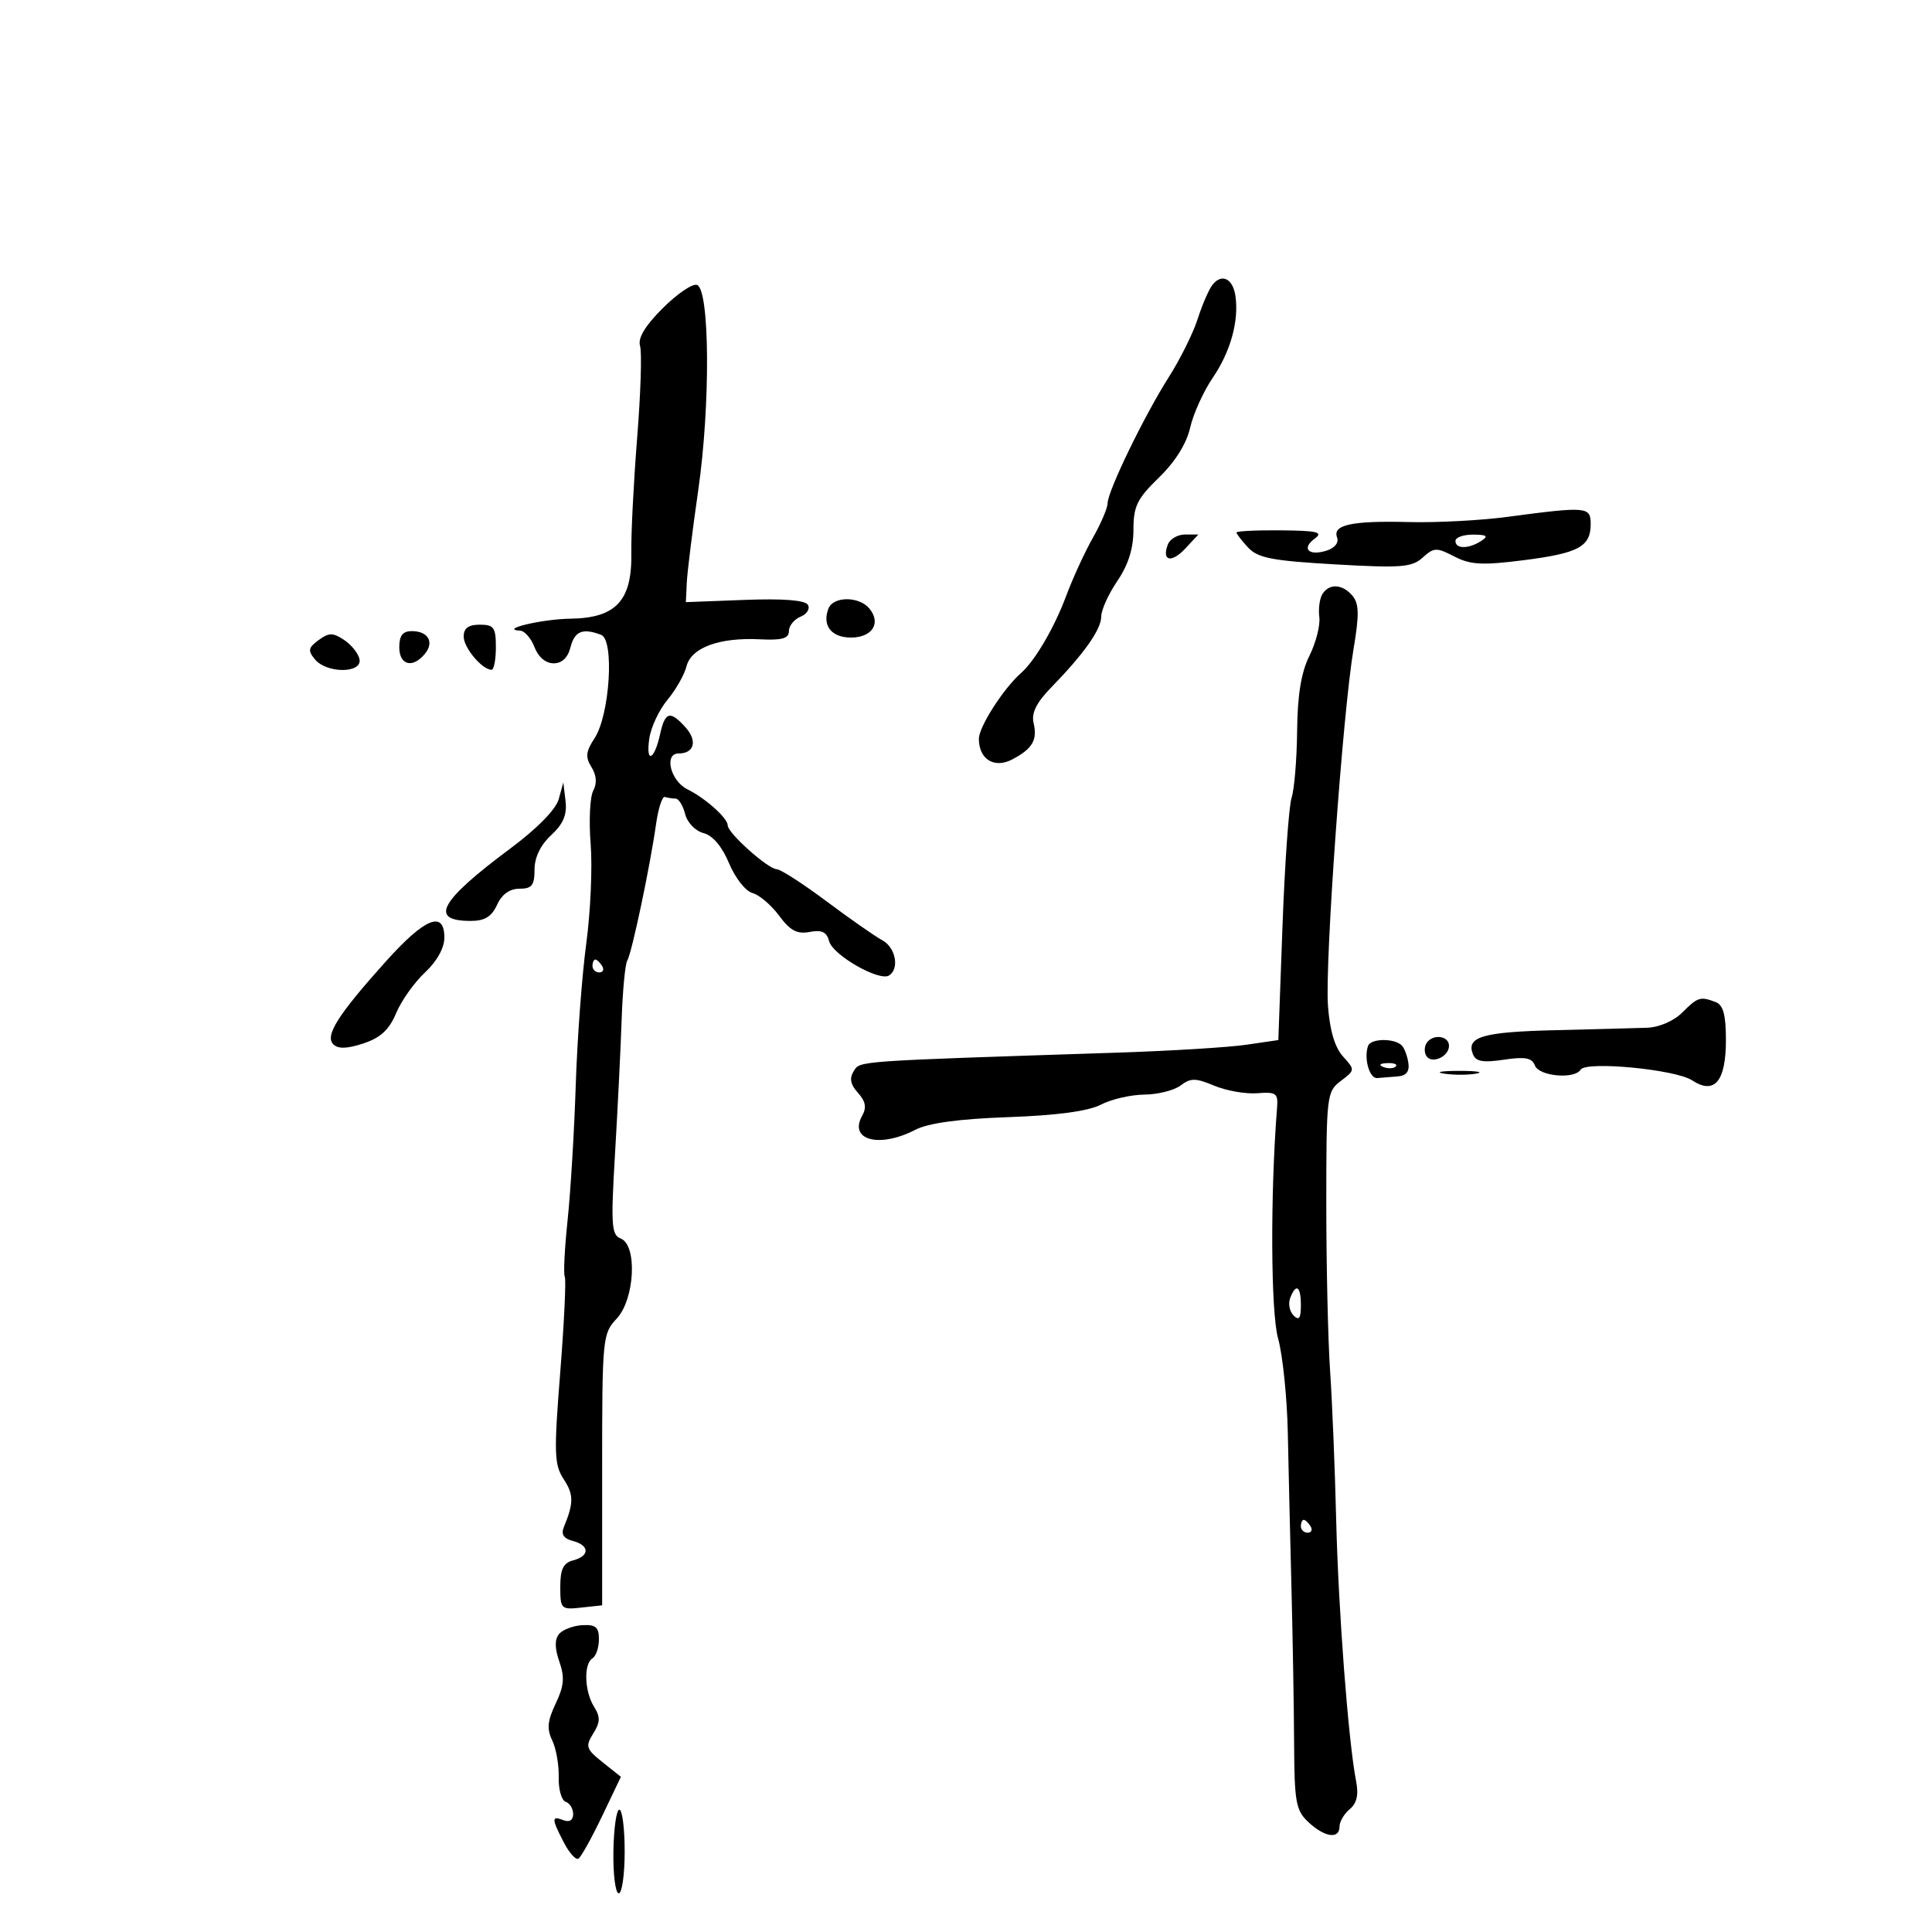 <svg xmlns="http://www.w3.org/2000/svg" width="300" height="300" viewBox="0 0 300 300" version="1.1">
	<path d="M 188.280 44.217 C 187.720 44.923, 186.686 47.300, 185.984 49.500 C 185.282 51.700, 183.272 55.755, 181.518 58.512 C 177.700 64.514, 172.005 76.244, 171.988 78.143 C 171.981 78.889, 170.954 81.300, 169.705 83.500 C 168.456 85.700, 166.594 89.750, 165.568 92.500 C 163.712 97.474, 160.721 102.592, 158.554 104.500 C 155.813 106.913, 152 112.861, 152 114.722 C 152 117.910, 154.398 119.389, 157.186 117.920 C 160.316 116.271, 161.116 114.911, 160.501 112.292 C 160.131 110.715, 160.915 109.126, 163.241 106.735 C 168.347 101.489, 171 97.726, 171 95.730 C 171 94.720, 172.125 92.238, 173.500 90.215 C 175.202 87.711, 176 85.173, 176 82.267 C 176 78.607, 176.565 77.449, 179.960 74.155 C 182.482 71.707, 184.242 68.894, 184.807 66.406 C 185.295 64.258, 186.876 60.767, 188.321 58.649 C 191.079 54.606, 192.403 49.828, 191.837 45.959 C 191.440 43.247, 189.720 42.405, 188.280 44.217 M 102.895 47.870 C 100.158 50.607, 99.019 52.505, 99.388 53.712 C 99.690 54.695, 99.486 61.125, 98.937 68 C 98.387 74.875, 97.981 82.915, 98.033 85.868 C 98.163 93.265, 95.654 95.972, 88.576 96.070 C 84.140 96.132, 77.382 97.743, 80.775 97.930 C 81.476 97.968, 82.477 99.125, 83 100.500 C 83.578 102.020, 84.737 103, 85.956 103 C 87.262 103, 88.181 102.127, 88.589 100.500 C 89.216 98.003, 90.497 97.486, 93.350 98.581 C 95.424 99.377, 94.684 111.026, 92.332 114.616 C 90.963 116.705, 90.870 117.563, 91.844 119.121 C 92.632 120.383, 92.726 121.643, 92.118 122.779 C 91.608 123.732, 91.427 127.456, 91.716 131.054 C 92.005 134.653, 91.697 141.625, 91.031 146.548 C 90.366 151.472, 89.632 161.350, 89.401 168.500 C 89.171 175.650, 88.600 185.100, 88.134 189.500 C 87.669 193.900, 87.472 197.834, 87.698 198.242 C 87.923 198.650, 87.607 205.325, 86.994 213.076 C 85.997 225.683, 86.054 227.433, 87.530 229.686 C 89.096 232.076, 89.100 233.390, 87.557 237.119 C 87.093 238.240, 87.518 238.902, 88.943 239.275 C 91.565 239.961, 91.596 241.611, 89 242.290 C 87.469 242.690, 87 243.654, 87 246.398 C 87 249.849, 87.121 249.970, 90.250 249.627 L 93.500 249.271 93.500 228.216 C 93.500 207.758, 93.564 207.094, 95.750 204.766 C 98.576 201.758, 99.001 193.321, 96.378 192.315 C 94.944 191.764, 94.842 190.229, 95.503 179.096 C 95.914 172.168, 96.377 162.814, 96.530 158.308 C 96.684 153.803, 97.077 149.685, 97.403 149.157 C 98.097 148.034, 100.953 134.501, 101.867 128 C 102.215 125.525, 102.838 123.612, 103.250 123.750 C 103.662 123.888, 104.401 124, 104.892 124 C 105.382 124, 106.053 125.075, 106.383 126.389 C 106.721 127.735, 107.970 129.034, 109.241 129.363 C 110.678 129.734, 112.123 131.442, 113.211 134.057 C 114.153 136.317, 115.783 138.392, 116.835 138.667 C 117.887 138.942, 119.750 140.523, 120.976 142.181 C 122.699 144.512, 123.774 145.085, 125.725 144.712 C 127.616 144.351, 128.374 144.713, 128.752 146.160 C 129.311 148.297, 136.509 152.421, 138.034 151.479 C 139.712 150.442, 139.081 147.114, 136.995 145.997 C 135.893 145.407, 132.003 142.692, 128.352 139.962 C 124.701 137.233, 121.216 134.987, 120.607 134.971 C 119.243 134.935, 113 129.353, 113 128.169 C 113 127.040, 109.570 123.967, 106.743 122.564 C 104.109 121.256, 103.060 117, 105.371 117 C 107.811 117, 108.332 115.024, 106.443 112.937 C 104.046 110.288, 103.270 110.495, 102.503 113.989 C 101.603 118.083, 100.253 118.652, 100.820 114.697 C 101.073 112.939, 102.341 110.228, 103.640 108.673 C 104.938 107.118, 106.269 104.776, 106.597 103.468 C 107.327 100.562, 111.704 98.951, 118 99.271 C 121.435 99.446, 122.500 99.145, 122.500 98 C 122.500 97.175, 123.316 96.166, 124.314 95.758 C 125.312 95.351, 125.821 94.519, 125.445 93.911 C 124.999 93.190, 121.580 92.926, 115.631 93.152 L 106.500 93.500 106.642 90.500 C 106.720 88.850, 107.522 82.370, 108.425 76.100 C 110.331 62.865, 110.218 44.901, 108.224 44.239 C 107.523 44.007, 105.124 45.640, 102.895 47.870 M 234 80.268 C 229.875 80.816, 223.013 81.175, 218.751 81.065 C 209.921 80.837, 206.869 81.494, 207.623 83.461 C 207.929 84.258, 207.257 85.101, 205.997 85.501 C 203.209 86.386, 202.030 85.182, 204.159 83.626 C 205.516 82.633, 204.569 82.403, 198.907 82.352 C 195.108 82.317, 192 82.467, 192 82.686 C 192 82.905, 192.815 83.958, 193.810 85.027 C 195.320 86.647, 197.562 87.080, 207.313 87.637 C 217.576 88.223, 219.238 88.094, 220.912 86.580 C 222.662 84.996, 223.065 84.982, 225.831 86.413 C 228.331 87.705, 230.158 87.804, 236.561 86.992 C 245.111 85.908, 247 84.892, 247 81.378 C 247 78.664, 246.434 78.616, 234 80.268 M 181.345 84.543 C 180.355 87.124, 181.898 87.486, 184.050 85.177 L 186.078 83 184.008 83 C 182.869 83, 181.671 83.694, 181.345 84.543 M 226 84 C 226 85.264, 228.043 85.264, 230 84 C 231.169 83.245, 230.893 83.027, 228.750 83.015 C 227.238 83.007, 226 83.450, 226 84 M 205.340 92.250 C 204.912 92.938, 204.697 94.544, 204.862 95.820 C 205.027 97.096, 204.338 99.796, 203.331 101.820 C 202.047 104.401, 201.475 107.889, 201.417 113.500 C 201.371 117.900, 200.985 122.569, 200.559 123.877 C 200.133 125.184, 199.496 134.184, 199.142 143.877 L 198.500 161.500 193.500 162.231 C 190.750 162.633, 181.750 163.183, 173.500 163.454 C 132.385 164.801, 133.581 164.717, 132.562 166.333 C 131.866 167.435, 132.057 168.405, 133.221 169.692 C 134.415 171.011, 134.592 171.977, 133.875 173.259 C 131.753 177.051, 136.547 178.320, 142.117 175.440 C 144.150 174.388, 148.861 173.746, 156.559 173.469 C 164.149 173.197, 168.977 172.546, 170.942 171.530 C 172.569 170.688, 175.611 169.986, 177.700 169.968 C 179.790 169.951, 182.322 169.313, 183.327 168.551 C 184.886 167.370, 185.655 167.376, 188.560 168.589 C 190.433 169.372, 193.436 169.897, 195.233 169.756 C 198.163 169.526, 198.480 169.758, 198.302 172 C 197.240 185.452, 197.319 203.747, 198.458 207.821 C 199.177 210.394, 199.858 217, 199.970 222.500 C 200.083 228, 200.337 238.800, 200.536 246.500 C 200.734 254.200, 200.920 265.095, 200.948 270.711 C 200.995 279.891, 201.221 281.128, 203.189 282.961 C 205.710 285.310, 208 285.625, 208 283.622 C 208 282.865, 208.713 281.653, 209.585 280.929 C 210.693 280.010, 210.990 278.693, 210.572 276.557 C 209.371 270.416, 207.826 250.137, 207.482 236 C 207.288 228.025, 206.862 217.602, 206.535 212.838 C 206.209 208.074, 205.943 196.384, 205.946 186.861 C 205.950 170.079, 206.020 169.494, 208.200 167.849 C 210.421 166.174, 210.425 166.127, 208.535 164.039 C 207.267 162.638, 206.481 159.980, 206.205 156.155 C 205.722 149.484, 208.503 110.700, 210.175 100.787 C 211.070 95.482, 211.039 93.752, 210.031 92.537 C 208.488 90.678, 206.398 90.550, 205.340 92.250 M 128.638 94.500 C 127.631 97.126, 129.088 99, 132.138 99 C 135.449 99, 136.869 96.752, 134.989 94.487 C 133.391 92.561, 129.379 92.569, 128.638 94.500 M 72 98.845 C 72 100.585, 74.867 104, 76.329 104 C 76.698 104, 77 102.425, 77 100.500 C 77 97.433, 76.690 97, 74.500 97 C 72.737 97, 72 97.544, 72 98.845 M 49.475 99.394 C 47.861 100.575, 47.776 101.025, 48.910 102.392 C 50.739 104.596, 56.261 104.578, 55.823 102.369 C 55.645 101.473, 54.572 100.124, 53.438 99.372 C 51.691 98.214, 51.085 98.218, 49.475 99.394 M 62 100.500 C 62 103.287, 64.065 103.831, 65.964 101.544 C 67.476 99.721, 66.494 98, 63.941 98 C 62.537 98, 62 98.692, 62 100.500 M 86.757 124.098 C 86.317 125.687, 83.407 128.655, 79.269 131.736 C 68.250 139.938, 66.568 143, 73.080 143 C 75.270 143, 76.340 142.348, 77.182 140.500 C 77.924 138.870, 79.135 138, 80.661 138 C 82.586 138, 83 137.476, 83 135.040 C 83 133.144, 83.927 131.222, 85.581 129.688 C 87.461 127.945, 88.068 126.508, 87.818 124.398 L 87.476 121.500 86.757 124.098 M 59.921 149.283 C 52.459 157.598, 50.418 160.818, 51.759 162.159 C 52.501 162.901, 53.892 162.861, 56.430 162.023 C 59.090 161.145, 60.430 159.907, 61.506 157.331 C 62.310 155.407, 64.325 152.564, 65.984 151.015 C 67.842 149.279, 69 147.200, 69 145.599 C 69 141.303, 65.983 142.527, 59.921 149.283 M 92 150 C 92 150.550, 92.477 151, 93.059 151 C 93.641 151, 93.840 150.550, 93.500 150 C 93.160 149.450, 92.684 149, 92.441 149 C 92.198 149, 92 149.450, 92 150 M 261.207 157.237 C 259.896 158.549, 257.631 159.522, 255.735 159.589 C 253.956 159.652, 247.550 159.822, 241.500 159.967 C 230.260 160.237, 227.673 160.985, 228.702 163.665 C 229.153 164.842, 230.239 165.041, 233.519 164.549 C 236.822 164.054, 237.883 164.254, 238.345 165.457 C 238.986 167.128, 244.496 167.625, 245.440 166.097 C 246.285 164.730, 260.154 166.055, 262.741 167.750 C 266.233 170.038, 268 167.933, 268 161.485 C 268 157.601, 267.584 156.054, 266.418 155.607 C 264.030 154.690, 263.628 154.816, 261.207 157.237 M 212.429 162.410 C 211.751 164.330, 212.652 167.503, 213.845 167.400 C 214.480 167.345, 215.897 167.233, 216.994 167.150 C 218.378 167.046, 218.895 166.396, 218.686 165.026 C 218.520 163.940, 218.064 162.731, 217.672 162.339 C 216.513 161.180, 212.846 161.230, 212.429 162.410 M 221.500 162 C 221.160 162.550, 221.148 163.430, 221.473 163.956 C 222.296 165.287, 225 164.089, 225 162.393 C 225 160.794, 222.424 160.505, 221.500 162 M 214.813 165.683 C 215.534 165.972, 216.397 165.936, 216.729 165.604 C 217.061 165.272, 216.471 165.036, 215.417 165.079 C 214.252 165.127, 214.015 165.364, 214.813 165.683 M 224.264 166.718 C 225.784 166.947, 228.034 166.941, 229.264 166.704 C 230.494 166.467, 229.250 166.279, 226.500 166.286 C 223.750 166.294, 222.744 166.488, 224.264 166.718 M 200.336 201.567 C 200.005 202.429, 200.244 203.644, 200.867 204.267 C 201.711 205.111, 202 204.711, 202 202.700 C 202 199.691, 201.251 199.182, 200.336 201.567 M 202 237 C 202 237.550, 202.477 238, 203.059 238 C 203.641 238, 203.840 237.550, 203.500 237 C 203.160 236.450, 202.684 236, 202.441 236 C 202.198 236, 202 236.450, 202 237 M 86.812 253.729 C 86.114 254.568, 86.129 255.932, 86.858 258.023 C 87.703 260.447, 87.584 261.805, 86.286 264.527 C 85.009 267.204, 84.889 268.471, 85.744 270.234 C 86.349 271.480, 86.804 274.050, 86.755 275.944 C 86.706 277.839, 87.192 279.564, 87.833 279.778 C 88.475 279.992, 89 280.852, 89 281.690 C 89 282.634, 88.429 282.995, 87.500 282.638 C 85.618 281.916, 85.624 282.372, 87.543 286.082 C 88.391 287.723, 89.417 288.861, 89.822 288.610 C 90.227 288.360, 91.876 285.399, 93.486 282.030 L 96.413 275.905 93.578 273.644 C 91 271.588, 90.867 271.185, 92.112 269.192 C 93.215 267.427, 93.240 266.613, 92.241 265.014 C 90.749 262.625, 90.612 258.358, 92 257.500 C 92.550 257.160, 93 255.831, 93 254.547 C 93 252.665, 92.498 252.240, 90.417 252.356 C 88.996 252.435, 87.374 253.053, 86.812 253.729 M 95.248 287.500 C 95.194 291.075, 95.566 294, 96.075 294 C 96.584 294, 97 291.075, 97 287.500 C 97 283.925, 96.628 281, 96.173 281 C 95.719 281, 95.302 283.925, 95.248 287.500" stroke="none" fill="black" fill-rule="evenodd"/>
</svg>